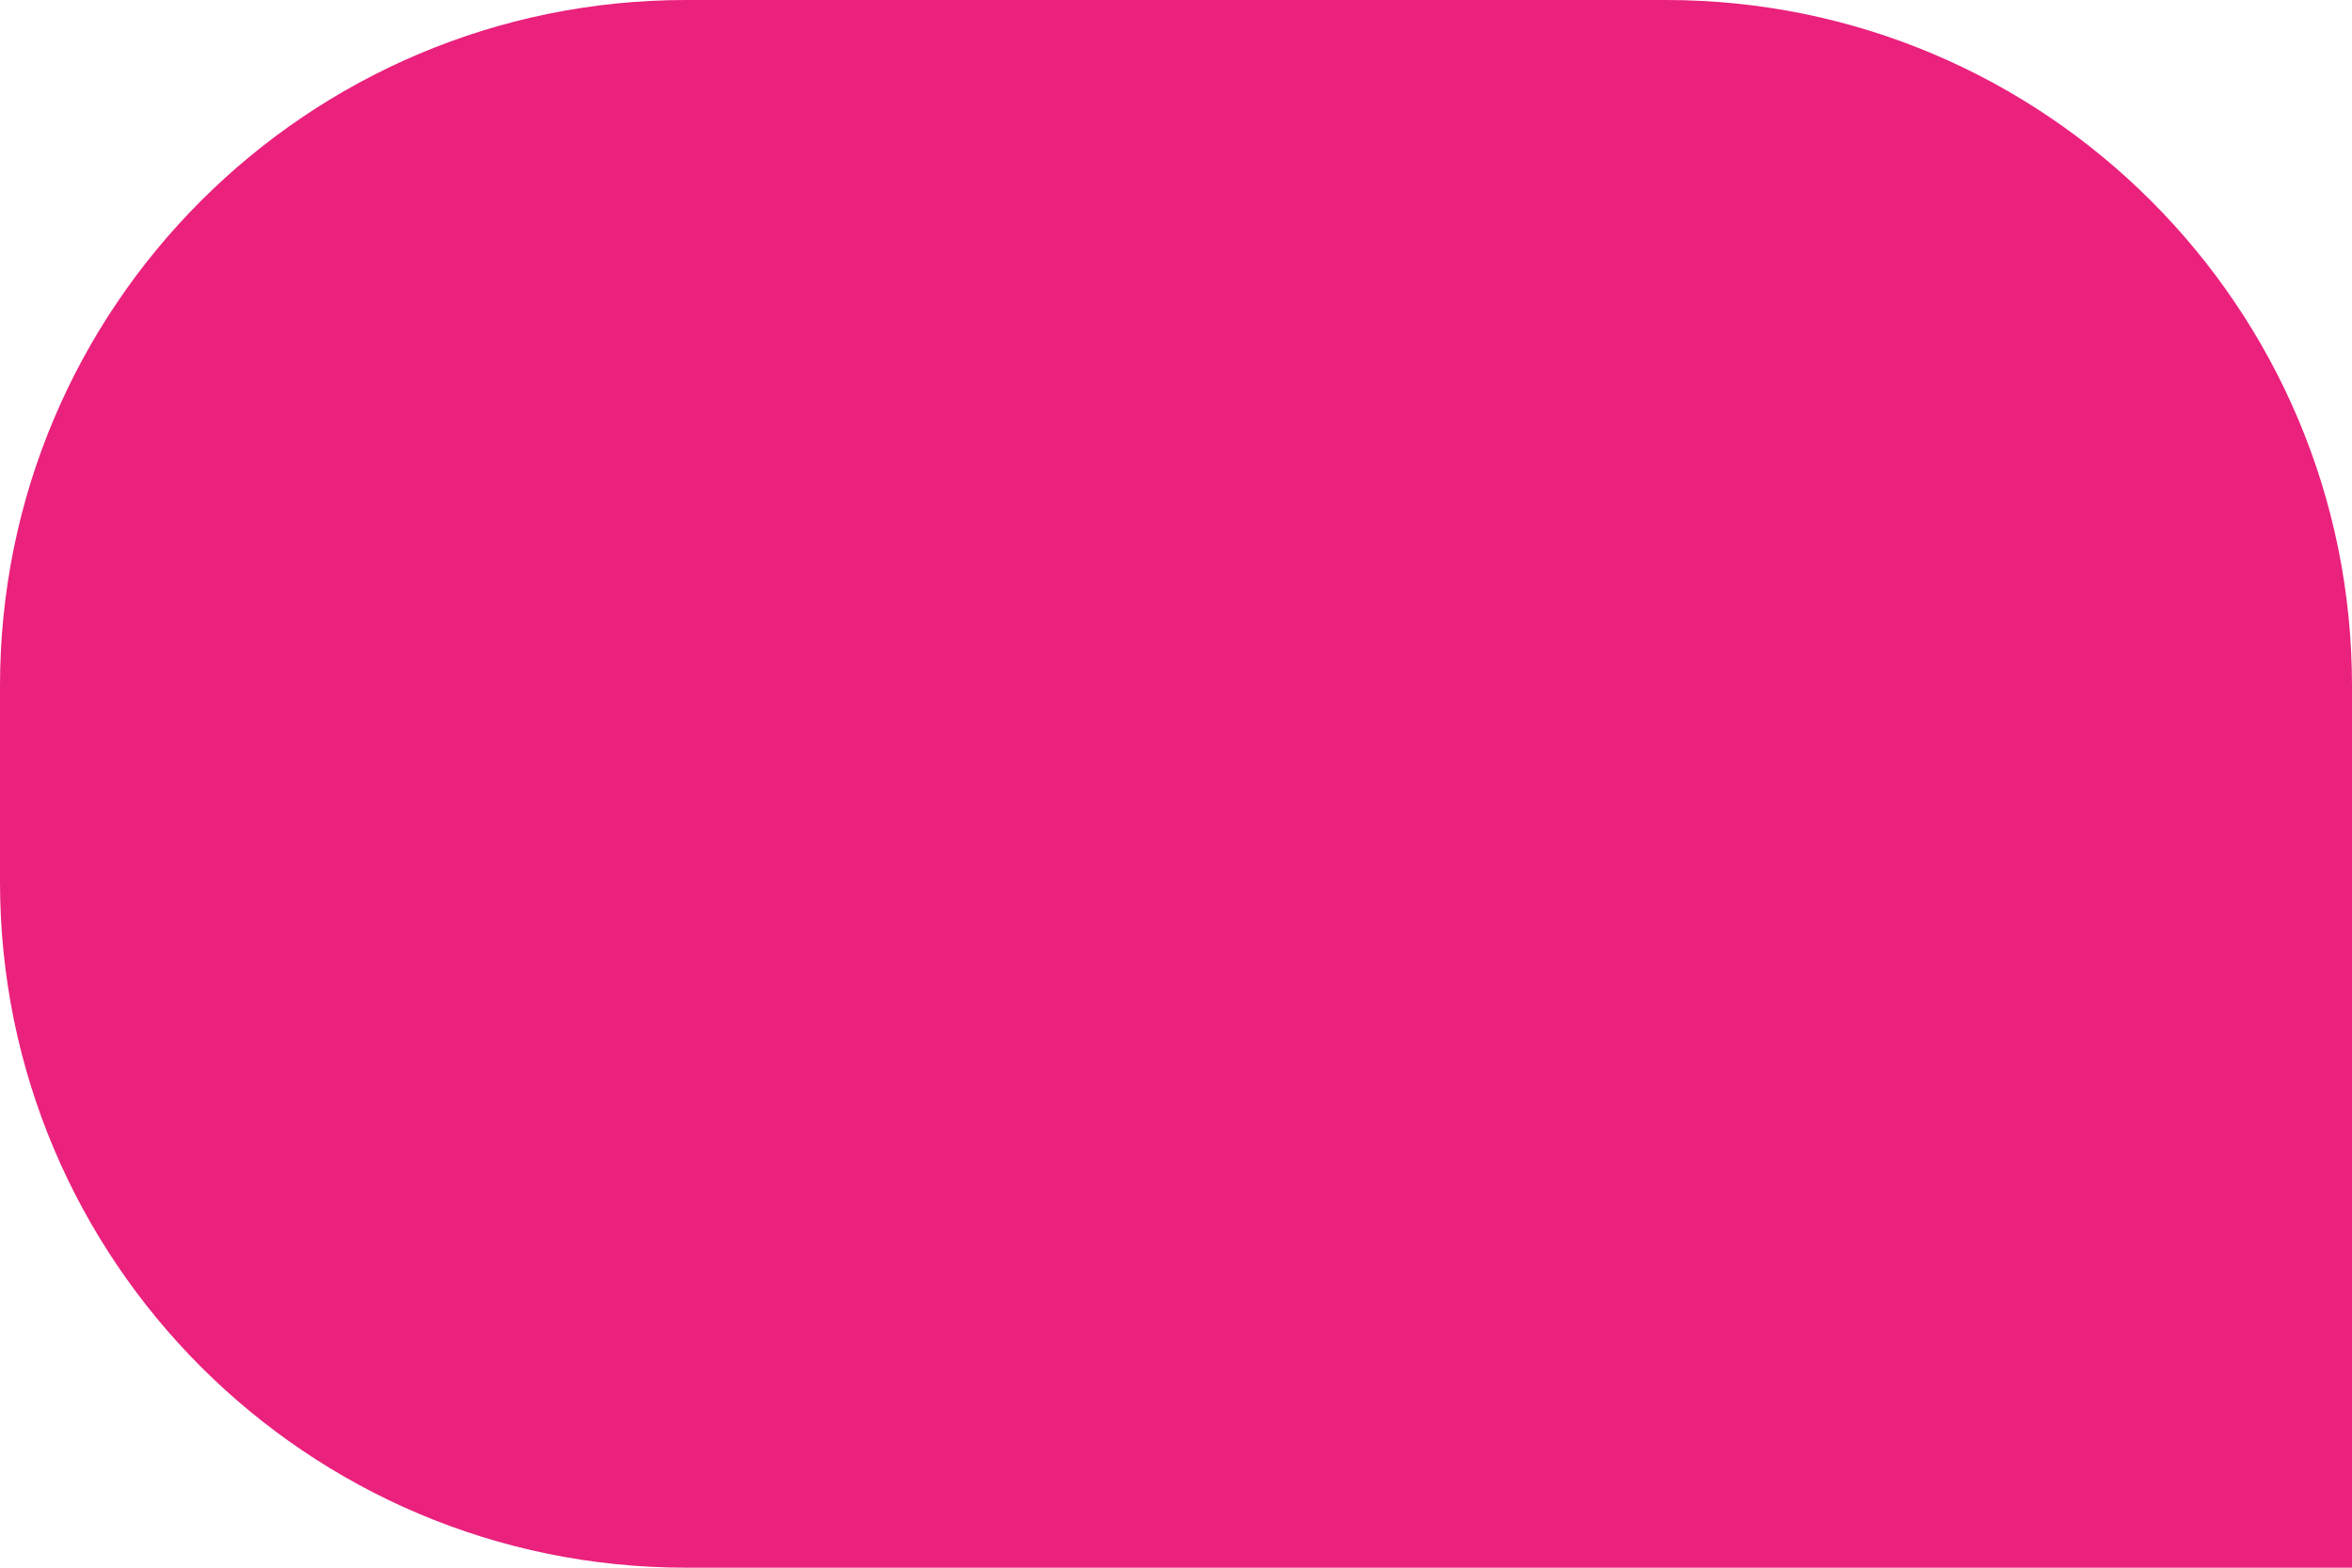 <svg width="24" height="16" viewBox="0 0 24 16" fill="none" xmlns="http://www.w3.org/2000/svg">
<path d="M0 7C0 3.134 3.134 0 7 0H17C20.866 0 24 3.134 24 7V16H7C3.134 16 0 12.866 0 9V7Z" fill="#EA217D"/>
</svg>
